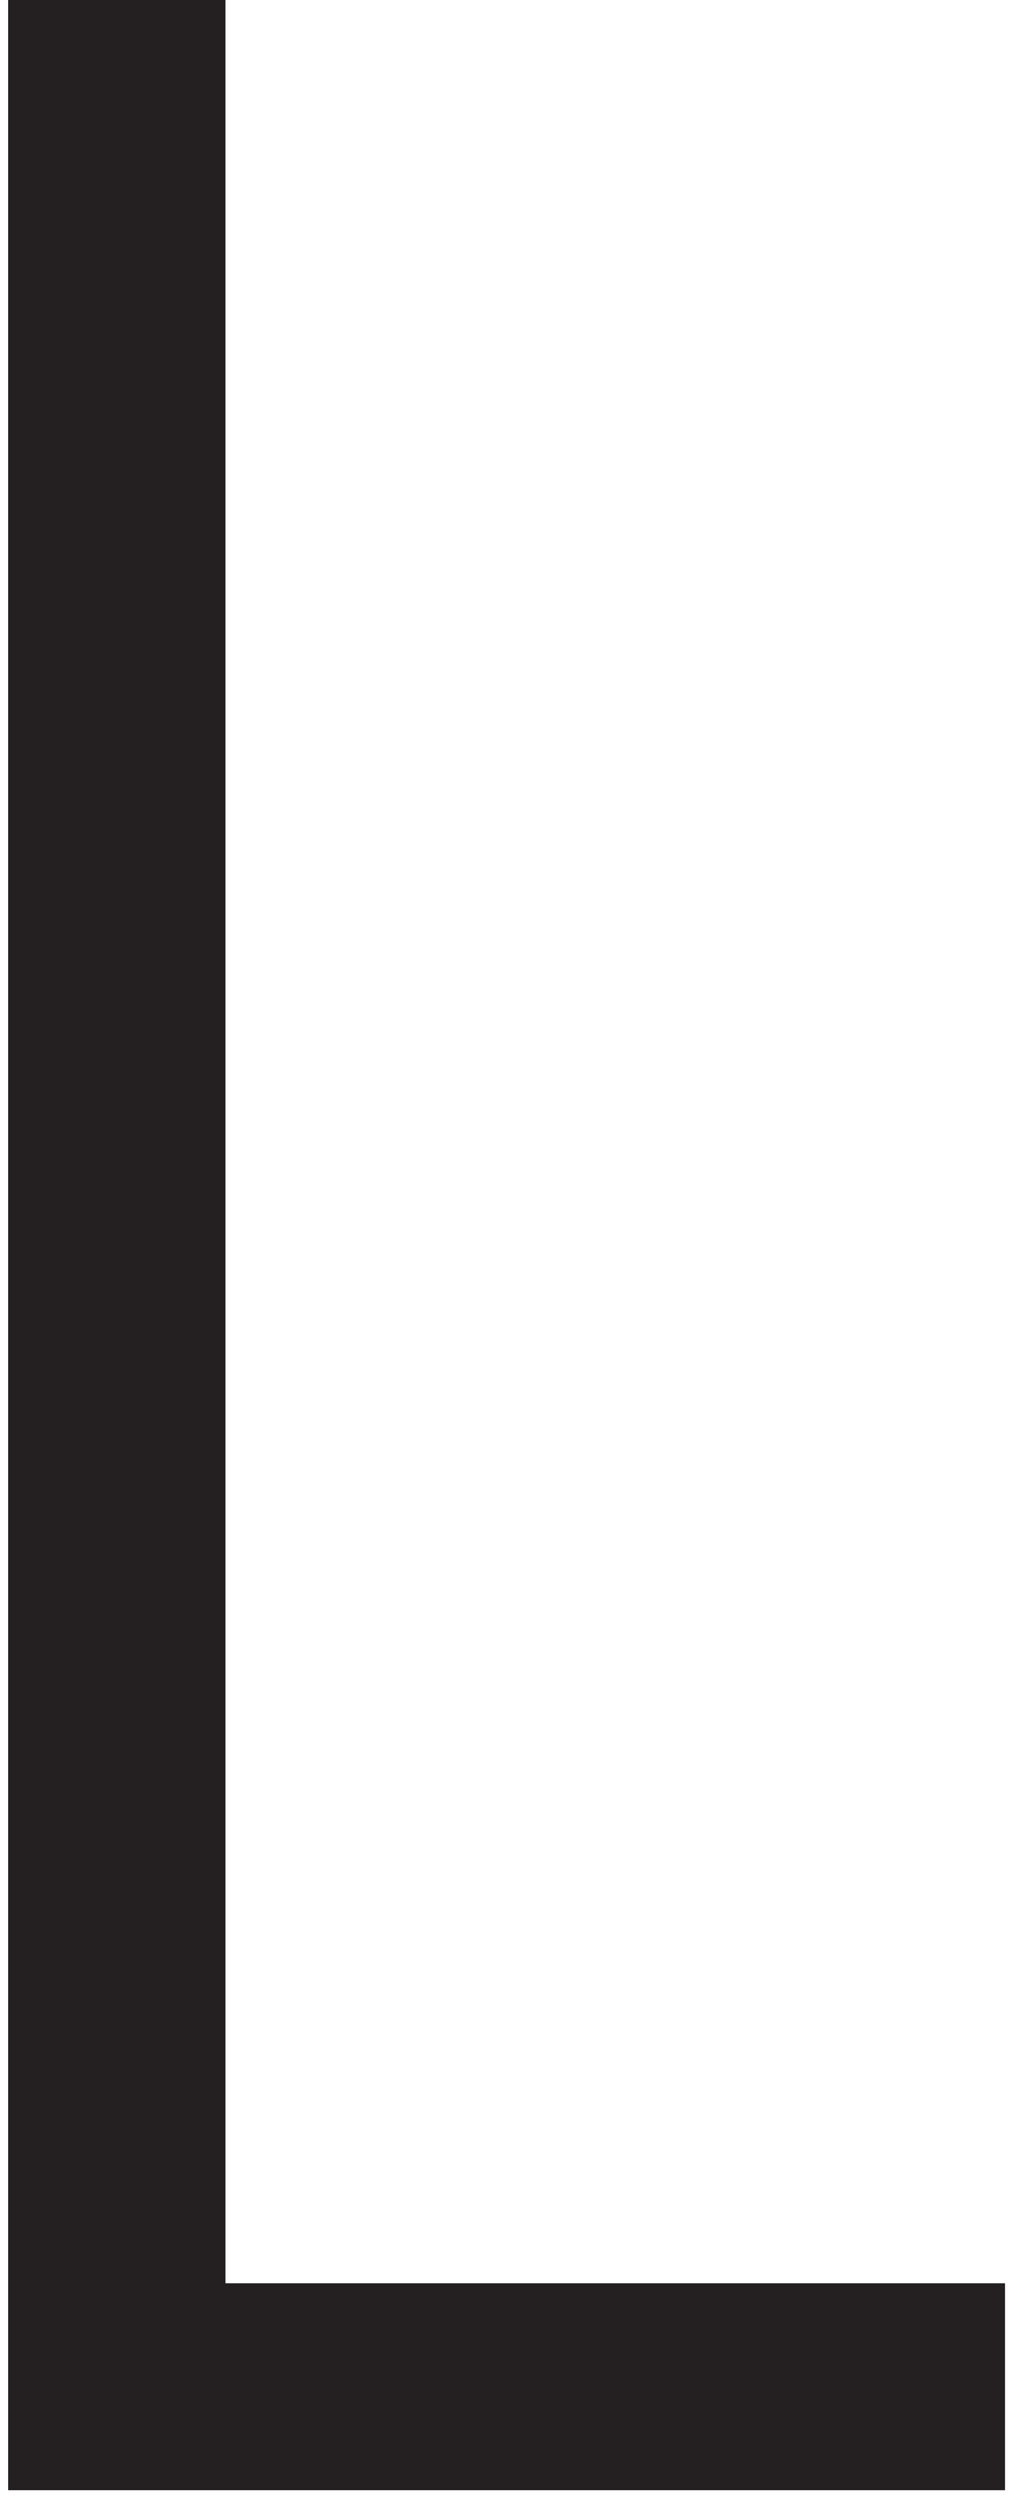 <svg xmlns="http://www.w3.org/2000/svg" width="52" height="128" viewBox="0 0 52 128">
  <polygon fill="#241F21" fill-rule="evenodd" points=".417 0 .417 127.502 51.489 127.502 51.489 116.906 11.552 116.906 11.552 0"/>
</svg>
